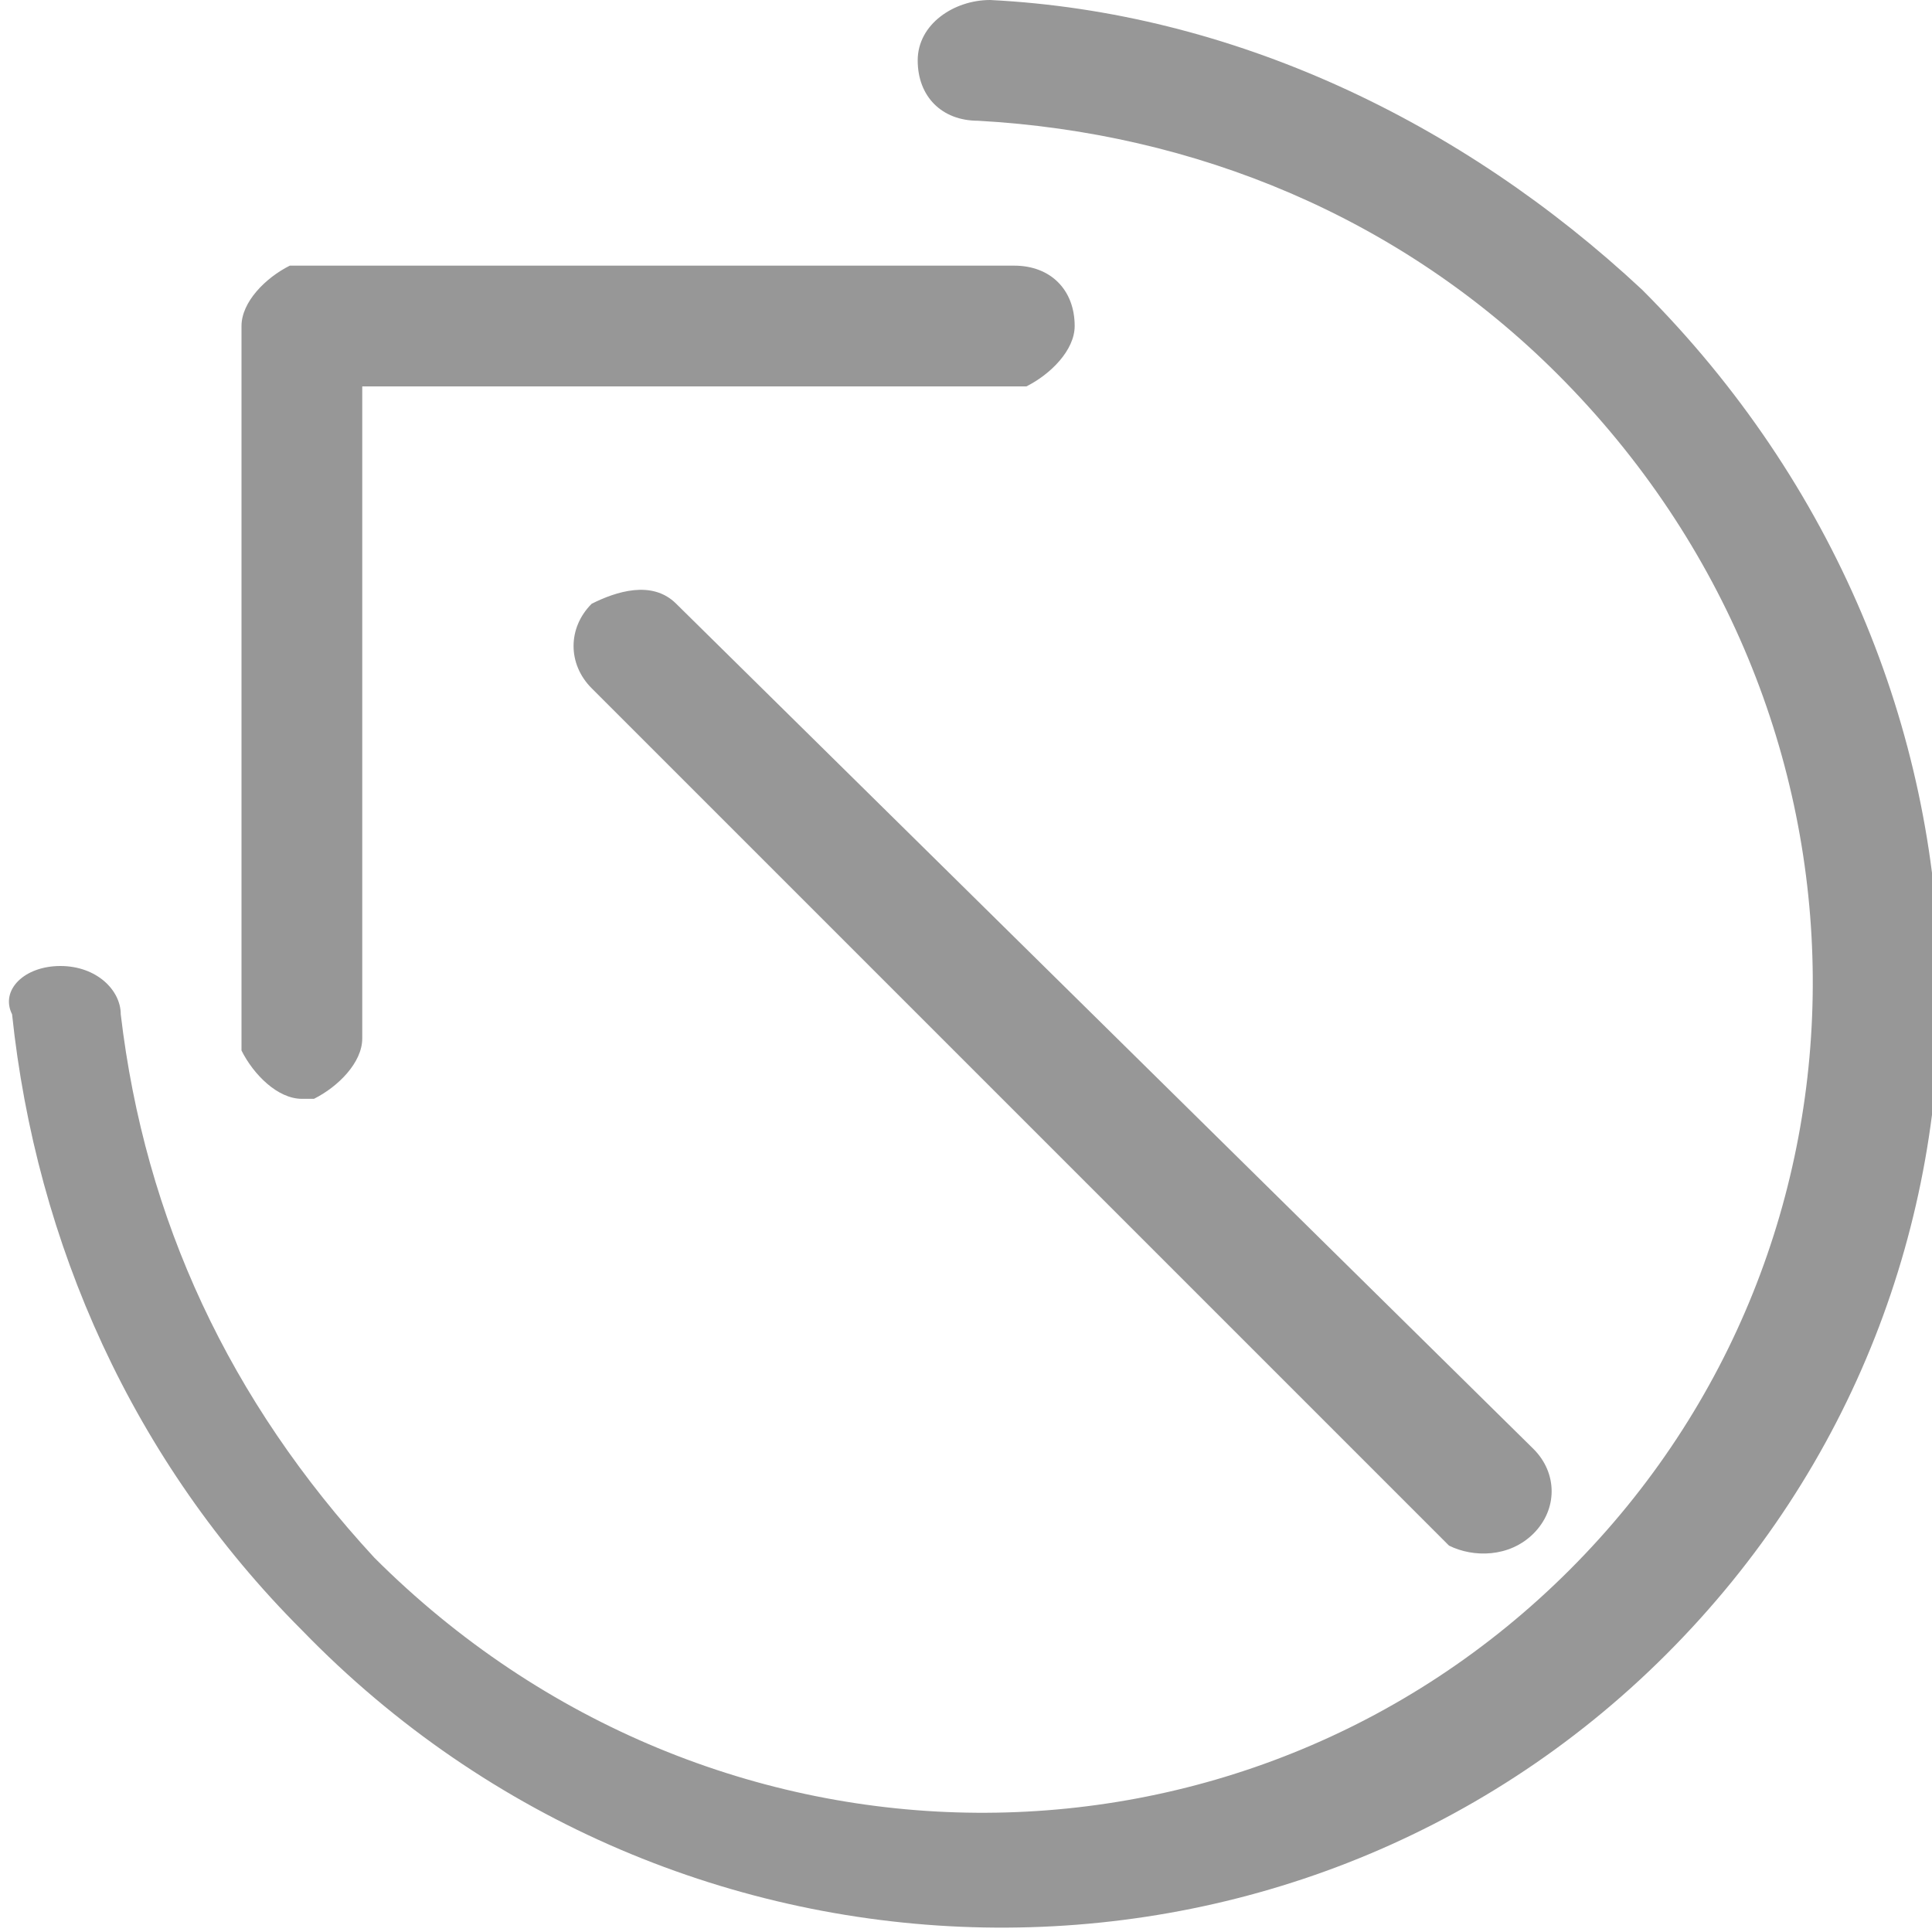 <?xml version="1.0" encoding="utf-8"?>
<!-- Generator: Adobe Illustrator 24.0.1, SVG Export Plug-In . SVG Version: 6.00 Build 0)  -->
<svg width="16px" height="16px" version="1.1" id="图层_1" xmlns="http://www.w3.org/2000/svg" xmlns:xlink="http://www.w3.org/1999/xlink" x="0px" y="0px"
	 viewBox="0 0 16 16" style="enable-background:new 0 0 16 16;" xml:space="preserve">
<style type="text/css">
	.st0{fill:#979797;}
</style>
<title>4.组件/2.通用/icon/状态栏/设置备份</title>
<g id="页面-1">
	<g id="_x33_.颜色_x2F_10.辅助说明文本" transform="translate(0, 1)">
		<g id="蒙版" transform="translate(8, 8) scale(-1, 1) translate(-8, -8) ">
			<path id="path-1_1_" class="st0" d="M7.8-1c-2,0.1-3.9,1-5.4,2.4c-3.2,3.2-3.3,8.2-0.2,11.3s8.2,3,11.3-0.2
				c1.4-1.4,2.2-3.2,2.4-5.1C16,7.2,15.8,7,15.5,7c-0.3,0-0.5,0.2-0.5,0.4c-0.2,1.7-0.9,3.2-2.1,4.5C10.1,14.7,5.7,14.7,3,12
				S0.3,4.9,3.1,2.1c1.3-1.3,3-2,4.8-2.1c0.3,0,0.5-0.2,0.5-0.5S8.1-1,7.8-1z M10.4,4L10.4,4l-7.1,7c-0.2,0.2-0.2,0.5,0,0.7
				c0.2,0.2,0.5,0.2,0.7,0.1l0.1-0.1l7-7c0.2-0.2,0.2-0.5,0-0.7C10.9,3.9,10.6,3.8,10.4,4z M7.6,1.2c-0.3,0-0.5,0.2-0.5,0.5
				c0,0.2,0.2,0.4,0.4,0.5l0.1,0H13v5.4c0,0.2,0.2,0.4,0.4,0.5l0.1,0c0.2,0,0.4-0.2,0.5-0.4l0-0.1V1.7c0-0.2-0.2-0.4-0.4-0.5l-0.1,0
				H7.6z"/>
		</g>
	</g>
</g>
</svg>
